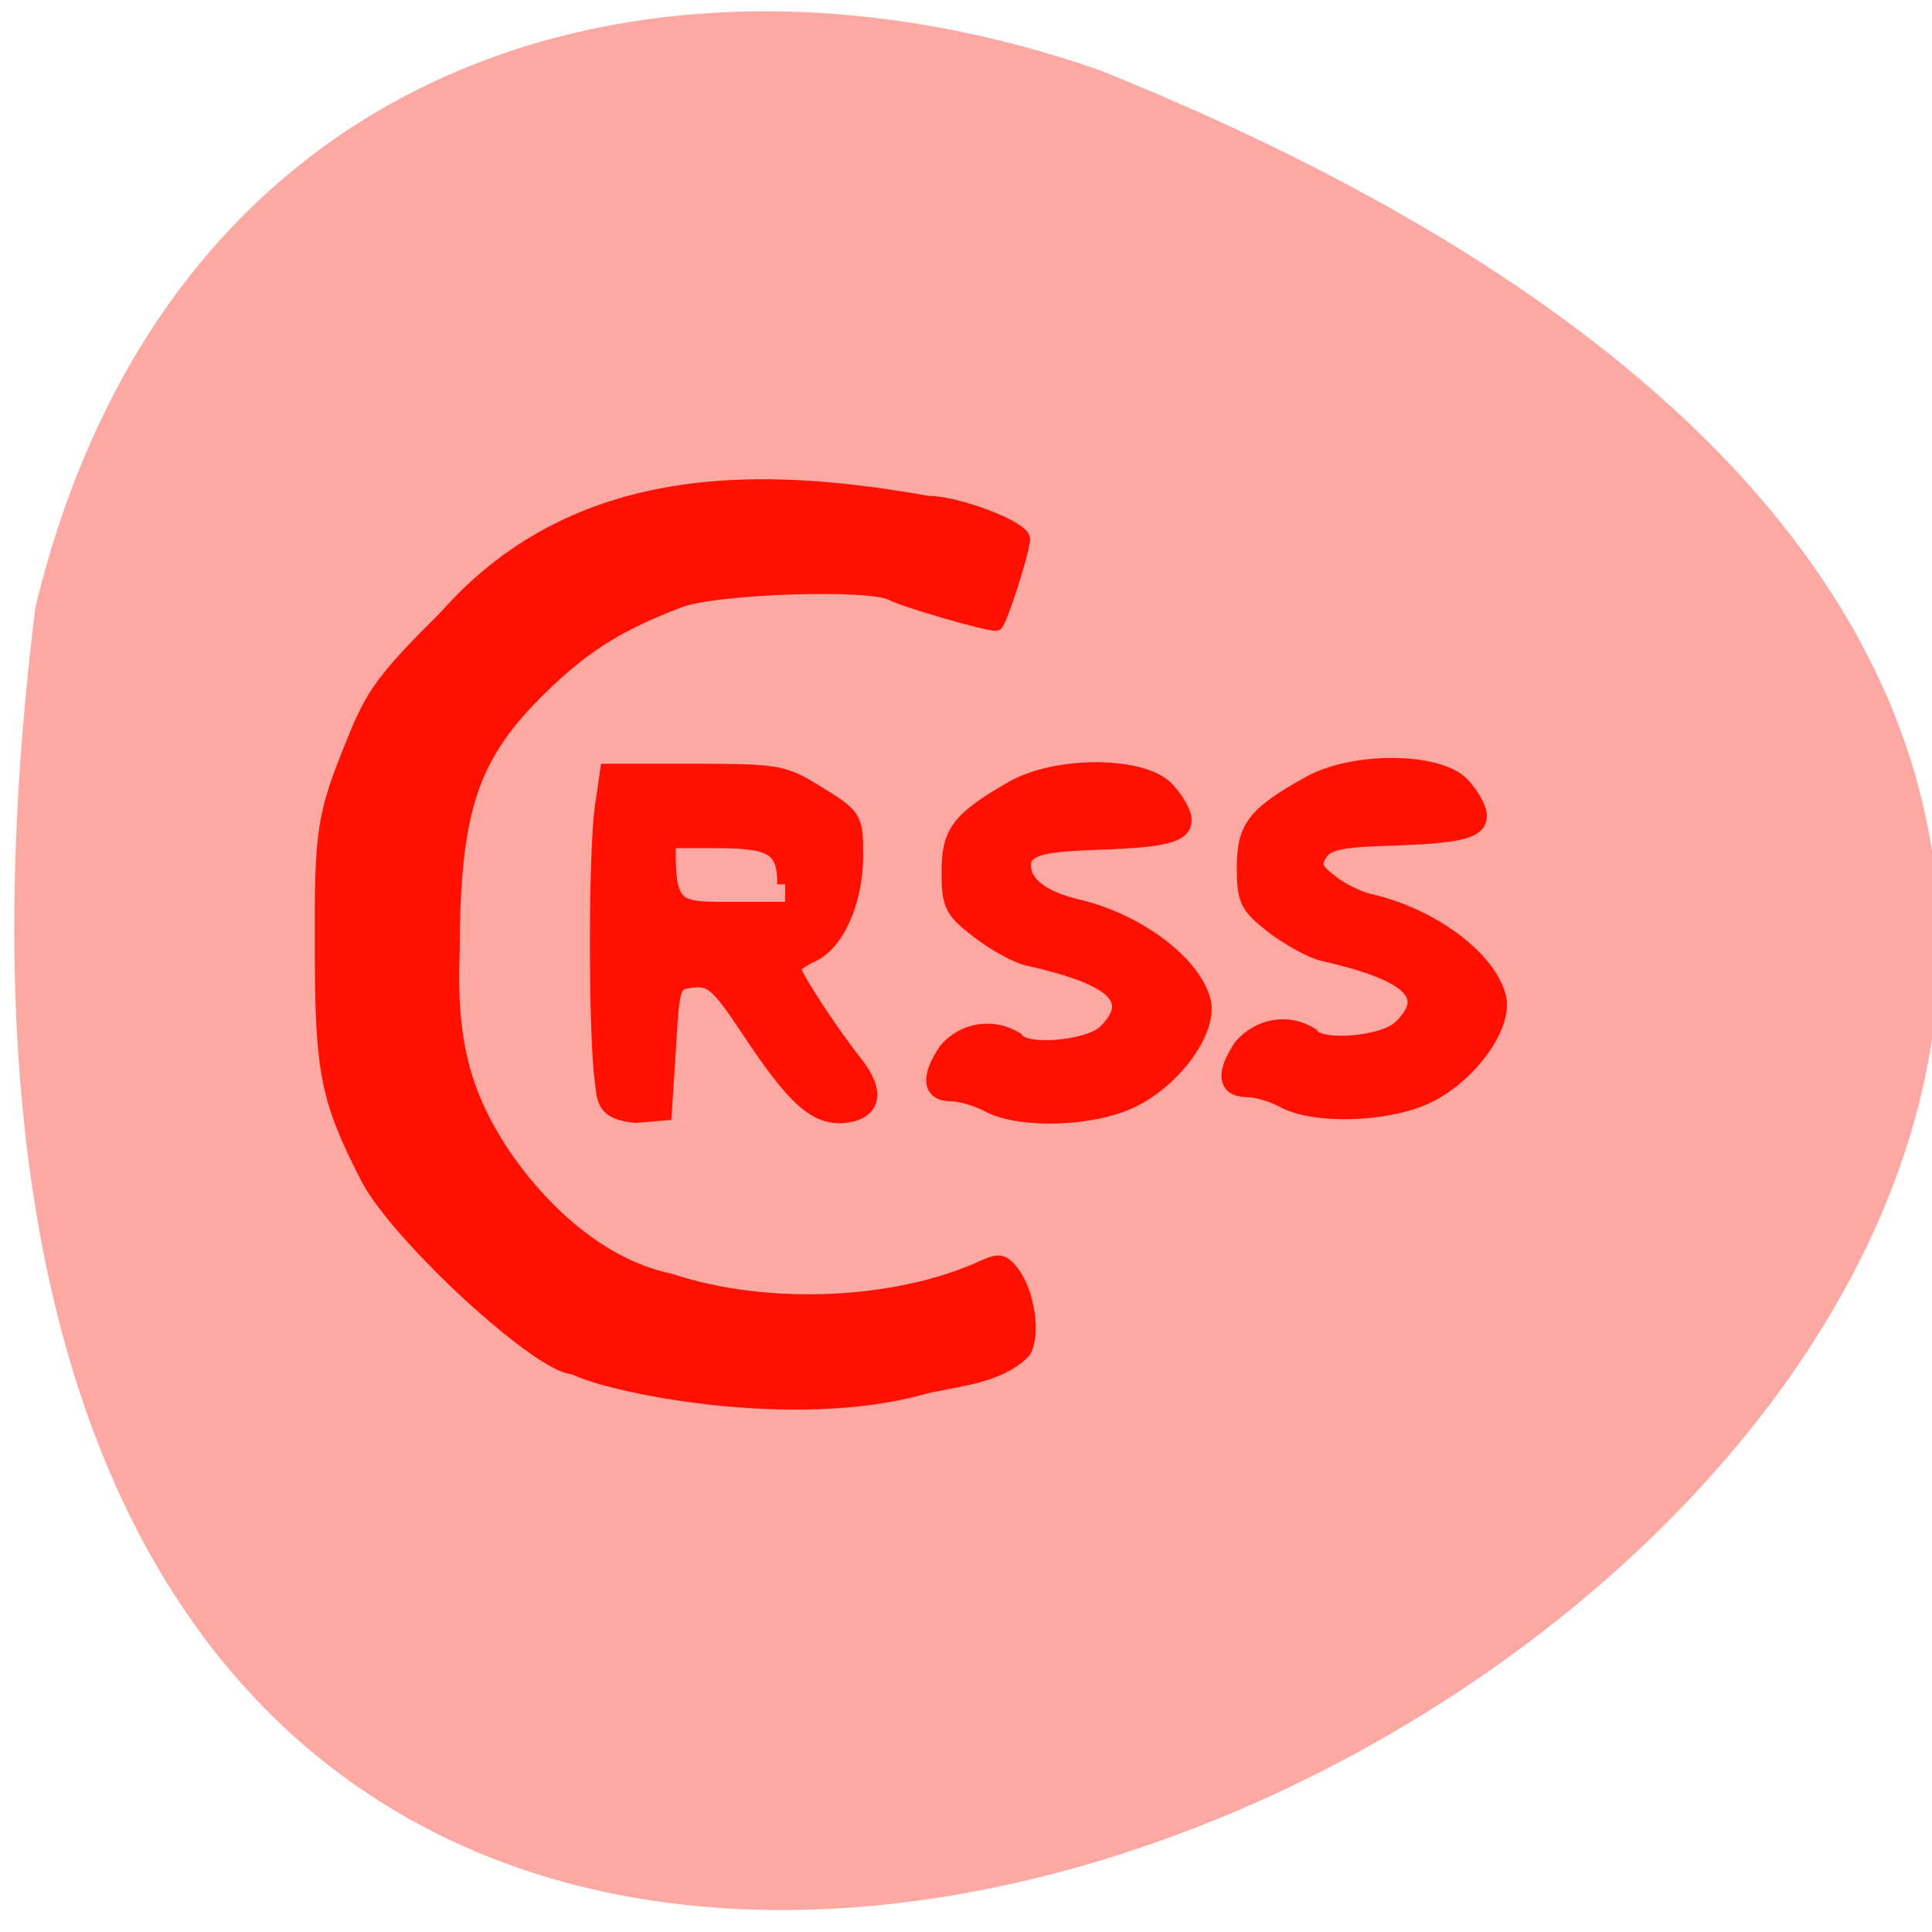 <svg xmlns="http://www.w3.org/2000/svg" viewBox="0 0 16 16"><path d="m 0.293 5.03 c -2.809 22.66 29.48 3.879 8.824 -4.445 c -3.629 -1.273 -7.711 -0.168 -8.824 4.445" fill="#fda9a3"/><g fill="#ff1000" stroke="#ff1000" transform="scale(0.062)"><path d="m 76.63 182.75 c -4.5 0 -23.563 -17.563 -27.625 -25.375 c -5.375 -10.5 -6.125 -14.12 -6.125 -30.875 c -0.063 -15.625 0.25 -17.625 4.25 -27.438 c 2.563 -6.438 4.188 -8.625 12.375 -16.75 c 18.313 -20.75 44.44 -18.75 64.44 -15.25 c 4 0 12.813 3.375 12.813 4.938 c 0 1.563 -3.188 11.438 -3.688 11.438 c -1.438 0 -12.25 -3.125 -14 -4.063 c -2.938 -1.563 -23.438 -0.875 -28.25 0.938 c -7.688 2.938 -12.188 5.625 -17.563 10.688 c -10.188 9.625 -12.625 16.625 -12.688 36.19 c -0.438 11.438 1.188 19 7.375 27.875 c 6.188 8.625 13.813 14.25 21.563 15.875 c 13.188 4.375 30.563 3.438 41.875 -1.813 c 2.063 -0.938 2.688 -0.813 3.938 0.813 c 2.063 2.75 2.875 8.188 1.563 10.563 c -3.438 3.625 -9.375 3.813 -13.688 4.938 c -17.25 4.813 -41.813 -0.188 -46.563 -2.688" stroke-width="1.666"/><g stroke-width="2.093"><path d="m 80.5 144.44 c -0.875 -6.188 -0.875 -30.5 0 -36.625 l 0.688 -4.75 h 11.625 c 11.125 0 11.875 0.125 16.563 3.063 c 4.75 2.938 4.875 3.188 4.875 8.125 c 0 6.125 -2.5 11.75 -5.875 13.25 c -1.375 0.625 -2.438 1.438 -2.438 1.875 c 0 0.938 5.125 8.75 8.375 12.813 c 2.875 3.688 2.313 6.313 -1.438 6.75 c -3.813 0.438 -6.75 -2.188 -12.813 -11.375 c -4.063 -6.125 -5 -6.938 -7.5 -6.688 c -2.75 0.313 -2.813 0.438 -3.313 9.06 l -0.563 8.688 l -3.75 0.313 c -4.313 -0.375 -4.125 -2.063 -4.438 -4.5 m 24.375 -26.313 c 0 -4.813 -1.563 -5.875 -9.06 -5.875 h -6.563 c -0.25 8.438 0.813 9.188 6.313 9.25 h 9.313"/><path d="m 132 147.5 c -1.438 -0.75 -3.625 -1.438 -4.938 -1.438 c -2.813 0 -3.063 -2.125 -0.688 -5.688 c 2.375 -2.813 6.25 -3.375 9.313 -1.5 c 1.188 1.938 9.75 1.188 12 -1 c 4.375 -4.375 1.313 -7.313 -10.438 -9.938 c -1.438 -0.313 -4.375 -1.938 -6.563 -3.625 c -3.5 -2.688 -3.875 -3.438 -3.875 -7.875 c 0 -5.313 1.375 -7.06 8.625 -11.188 c 5.875 -3.25 17.188 -3.188 20.375 0.188 c 1.25 1.313 2.313 3.125 2.313 4.063 c 0 2.063 -2.5 2.688 -12.438 3 c -6.125 0.25 -7.938 0.688 -8.875 2.125 c -0.938 3.625 3.188 5.563 6.688 6.438 c 8.188 1.813 15.875 7.5 17.188 12.688 c 0.938 3.813 -3.875 10.5 -9.563 13.188 c -5.313 2.563 -15 2.813 -19.12 0.563"/><path d="m 171.44 146.94 c -1.438 -0.813 -3.625 -1.438 -4.938 -1.438 c -2.813 -0.063 -3.063 -2.125 -0.688 -5.688 c 2.438 -2.813 6.313 -3.438 9.313 -1.5 c 1.188 1.875 9.75 1.188 12 -1.063 c 4.438 -4.313 1.313 -7.25 -10.438 -9.938 c -1.438 -0.313 -4.375 -1.938 -6.563 -3.563 c -3.5 -2.75 -3.875 -3.5 -3.875 -7.875 c 0 -5.375 1.375 -7.125 8.688 -11.188 c 5.813 -3.25 17.13 -3.188 20.313 0.125 c 1.25 1.313 2.313 3.188 2.313 4.125 c 0 2.063 -2.438 2.688 -12.438 3 c -6.125 0.188 -7.938 0.625 -8.875 2.063 c -0.938 1.5 -0.688 2.25 1.5 3.875 c 1.375 1.125 3.75 2.25 5.188 2.563 c 8.25 1.875 15.875 7.563 17.188 12.75 c 0.938 3.813 -3.875 10.5 -9.563 13.188 c -5.313 2.5 -14.938 2.813 -19.12 0.563"/></g></g></svg>